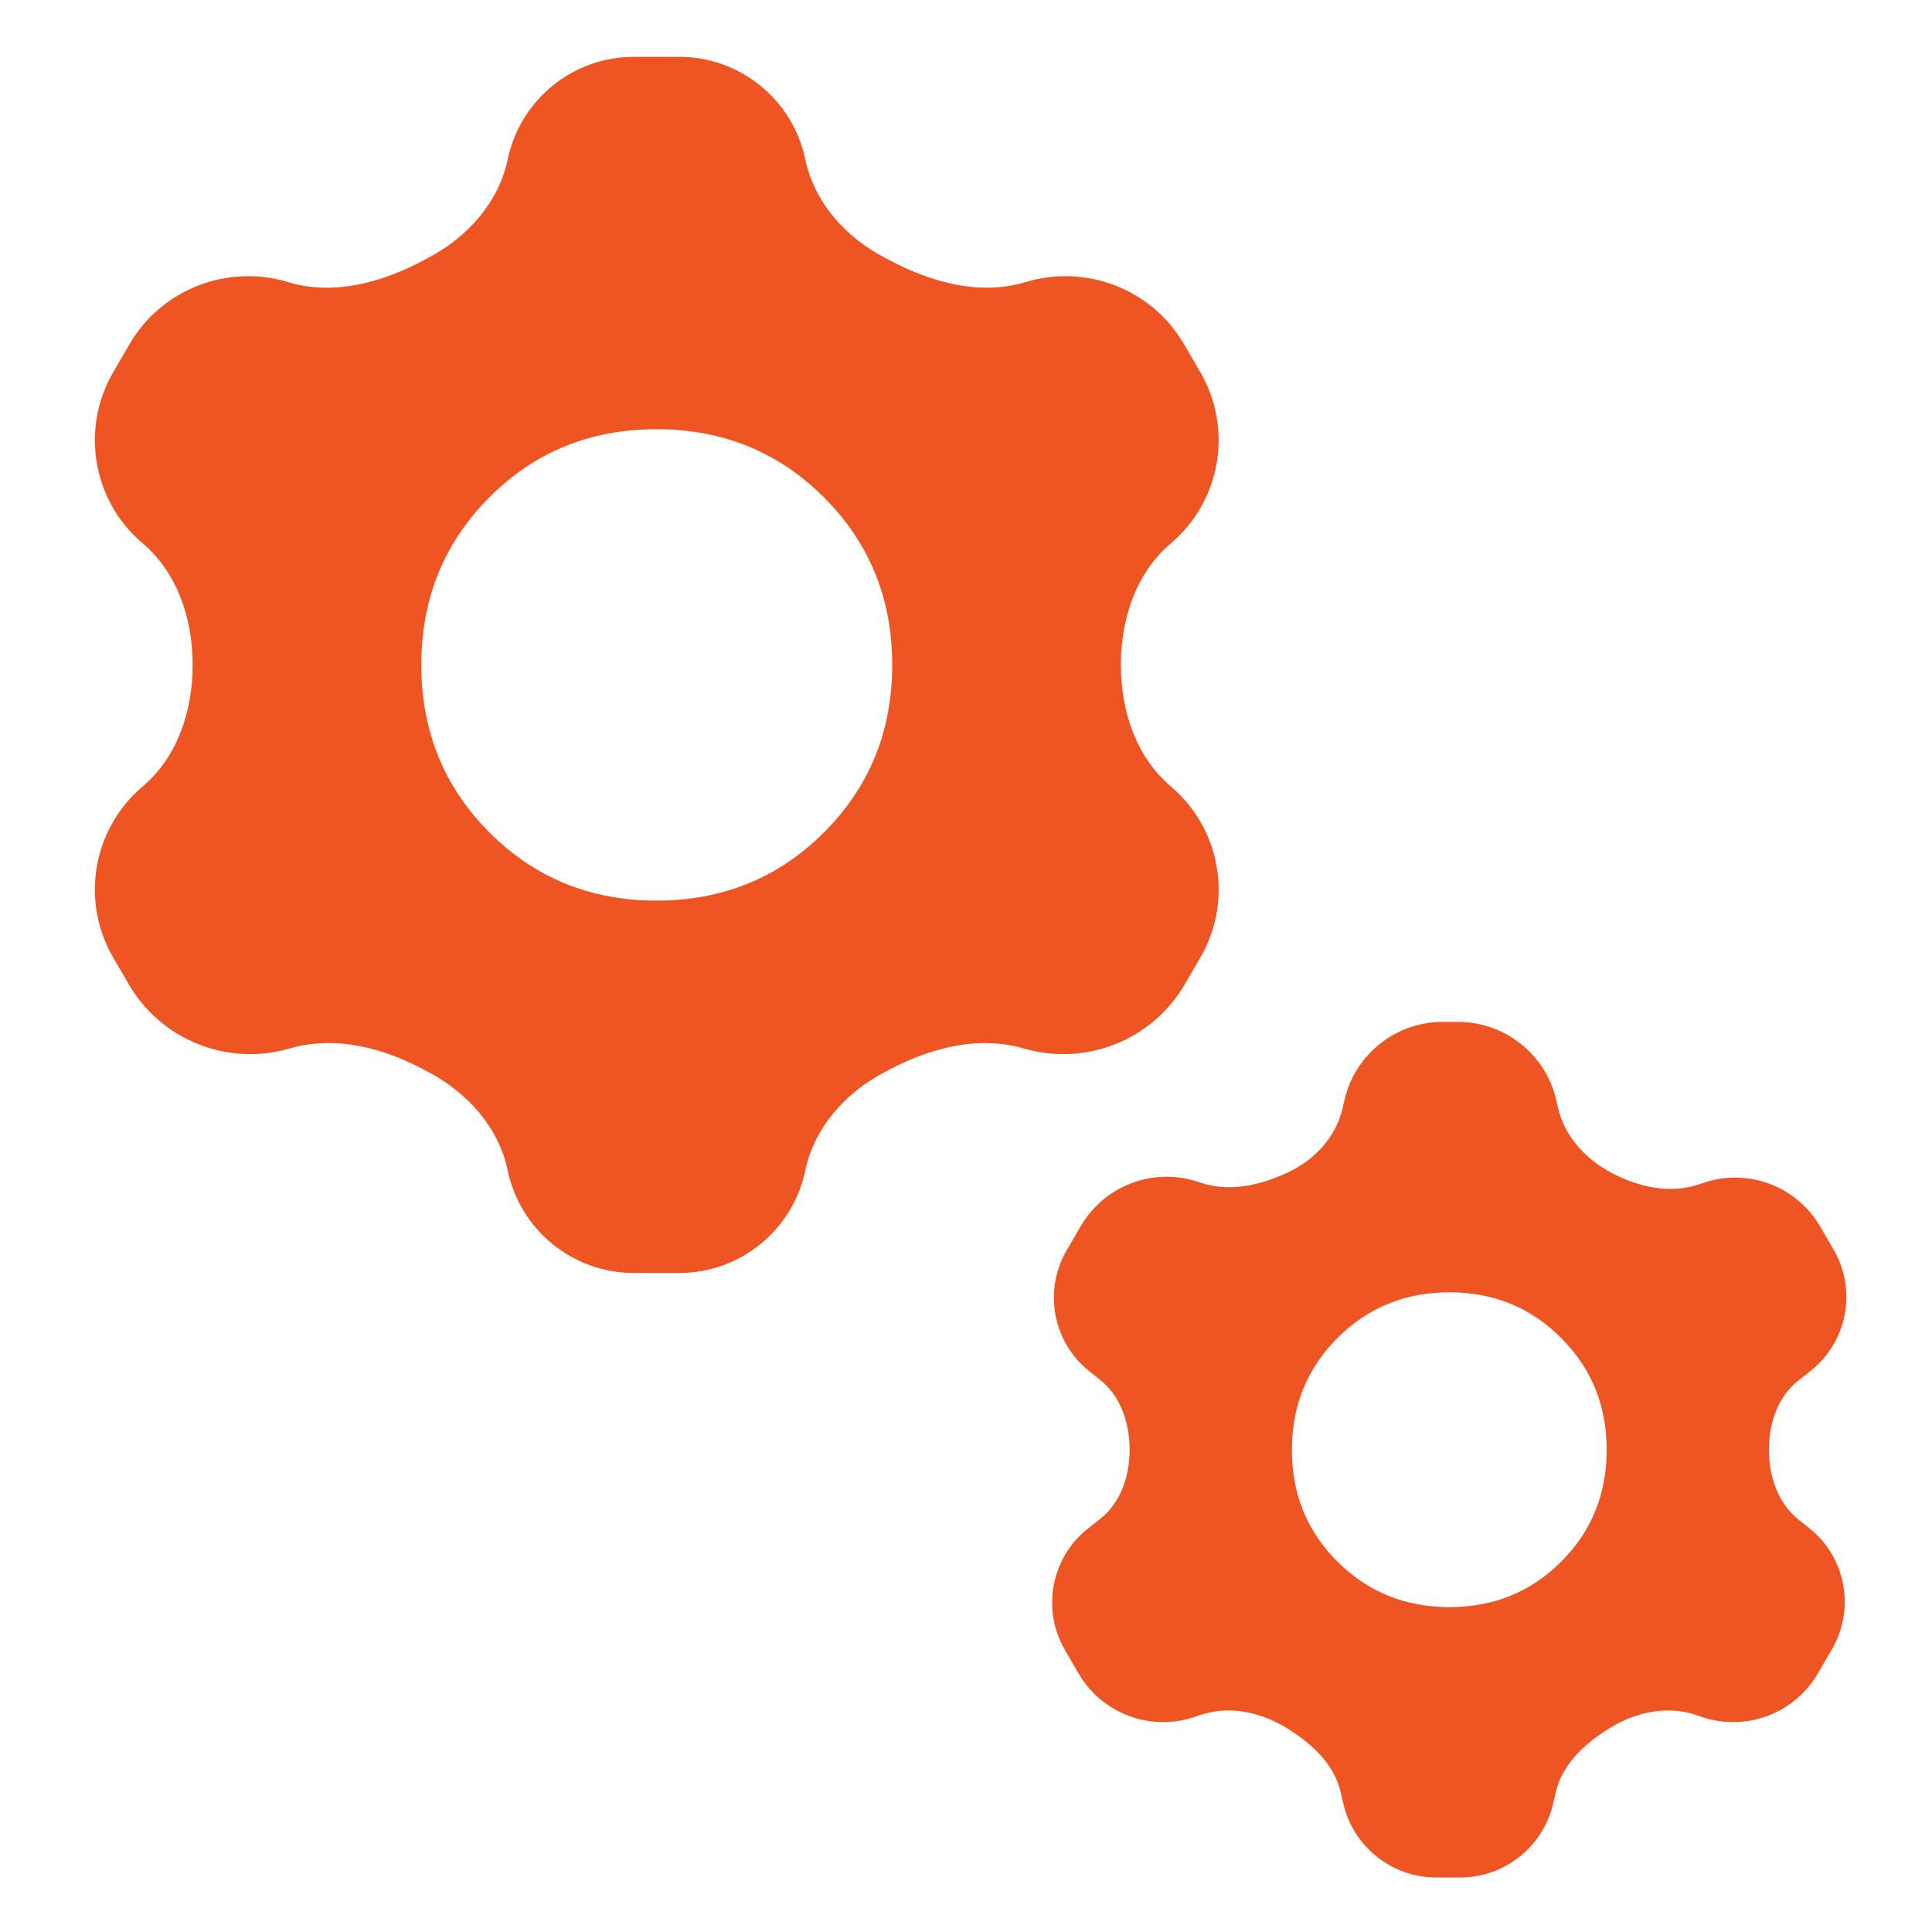 <svg width="204" height="204" viewBox="0 0 204 204" fill="none" xmlns="http://www.w3.org/2000/svg">
<mask id="mask0_311_1359" style="mask-type:alpha" maskUnits="userSpaceOnUse" x="-1" y="0" width="205" height="204">
<rect x="0.668" y="0" width="202.516" height="202.516" transform="rotate(0.189 0.668 0)" fill="#EF5423"/>
</mask>
<g mask="url(#mask0_311_1359)">
<path d="M153.945 107.902C158.913 107.902 163.221 111.335 164.33 116.178L164.51 116.963C165.205 119.997 167.43 122.402 170.184 123.852C173.038 125.359 176.348 126.088 179.406 125.056L179.902 124.888C184.57 123.313 189.702 125.238 192.182 129.494L193.606 131.938C196.107 136.232 195.057 141.714 191.146 144.78L189.919 145.741C187.721 147.464 186.784 150.281 186.784 153.074C186.784 155.873 187.708 158.697 189.895 160.444L191.054 161.371C194.9 164.445 195.917 169.871 193.444 174.128L191.955 176.692C189.48 180.954 184.34 182.876 179.676 181.282L179.144 181.101C176.112 180.065 172.809 180.744 170.072 182.41C167.418 184.022 164.962 186.23 164.27 189.257L164.007 190.403C162.956 194.994 158.872 198.249 154.162 198.249L151.676 198.249C146.966 198.249 142.882 194.994 141.831 190.403L141.568 189.257C140.876 186.23 138.42 184.022 135.766 182.41C133.028 180.745 129.726 180.065 126.694 181.101L126.16 181.283C121.497 182.876 116.359 180.955 113.884 176.694L112.444 174.214C109.948 169.917 111.002 164.439 114.912 161.373L116.141 160.41C118.34 158.686 119.278 155.868 119.278 153.074C119.278 150.276 118.355 147.454 116.169 145.707L115.012 144.782C111.165 141.708 110.152 136.279 112.63 132.024L114.122 129.464C116.6 125.21 121.702 123.252 126.39 124.757L126.91 124.924C129.956 125.901 133.216 125.118 136.102 123.74C138.886 122.414 141.077 120.014 141.766 117.009L141.956 116.178C143.065 111.335 147.373 107.902 152.341 107.902L153.945 107.902ZM153.047 136.456C148.384 136.456 144.445 138.061 141.231 141.271C138.018 144.481 136.411 148.423 136.411 153.096C136.411 157.771 138.017 161.706 141.228 164.901C144.438 168.096 148.38 169.694 153.053 169.694C157.727 169.694 161.661 168.093 164.856 164.89C168.053 161.686 169.651 157.752 169.651 153.09C169.651 148.427 168.049 144.489 164.845 141.276C161.642 138.063 157.709 136.456 153.047 136.456ZM71.71 6C78.149 6 83.707 10.513 85.029 16.815C85.987 21.377 89.267 25.032 93.395 27.197C93.543 27.274 93.69 27.352 93.837 27.431C98.289 29.815 103.459 31.25 108.292 29.784C114.686 27.844 121.635 30.534 124.999 36.308L126.739 39.296C130.195 45.228 128.938 52.779 123.748 57.272L123.537 57.455C119.907 60.597 118.353 65.406 118.353 70.207C118.353 75.008 119.907 79.817 123.537 82.959L123.748 83.142C128.938 87.635 130.195 95.186 126.739 101.118L125.098 103.937C121.668 109.824 114.668 112.619 108.126 110.713C103.333 109.316 98.239 110.629 93.837 112.983C93.689 113.062 93.542 113.14 93.394 113.218C89.268 115.385 85.987 119.04 85.029 123.602C83.707 129.903 78.149 134.416 71.71 134.416L66.933 134.416C60.495 134.416 54.938 129.904 53.615 123.603C52.658 119.04 49.373 115.389 45.253 113.208C45.112 113.134 44.972 113.059 44.832 112.983C40.441 110.615 35.364 109.316 30.574 110.712C24.032 112.618 17.03 109.824 13.6 103.937L11.957 101.115C8.502 95.185 9.759 87.636 14.947 83.144L15.161 82.96C18.791 79.817 20.342 75.008 20.342 70.207C20.342 65.406 18.791 60.597 15.161 57.455L14.948 57.27C9.759 52.778 8.502 45.229 11.957 39.298L13.699 36.308C17.063 30.534 24.025 27.849 30.42 29.788C35.238 31.25 40.402 29.823 44.832 27.431C44.972 27.356 45.112 27.281 45.252 27.207C49.373 25.027 52.658 21.376 53.615 16.814C54.938 10.513 60.495 6 66.933 6L71.71 6ZM69.322 45.319C62.333 45.319 56.447 47.72 51.663 52.523C46.879 57.325 44.487 63.22 44.487 70.207C44.487 77.196 46.883 83.091 51.674 87.893C56.465 92.695 62.348 95.096 69.322 95.096C76.31 95.096 82.204 92.695 87.006 87.893C91.809 83.091 94.21 77.196 94.21 70.207C94.21 63.22 91.809 57.325 87.006 52.523C82.204 47.72 76.31 45.319 69.322 45.319Z" fill="#EF5423"/>
</g>
</svg>
